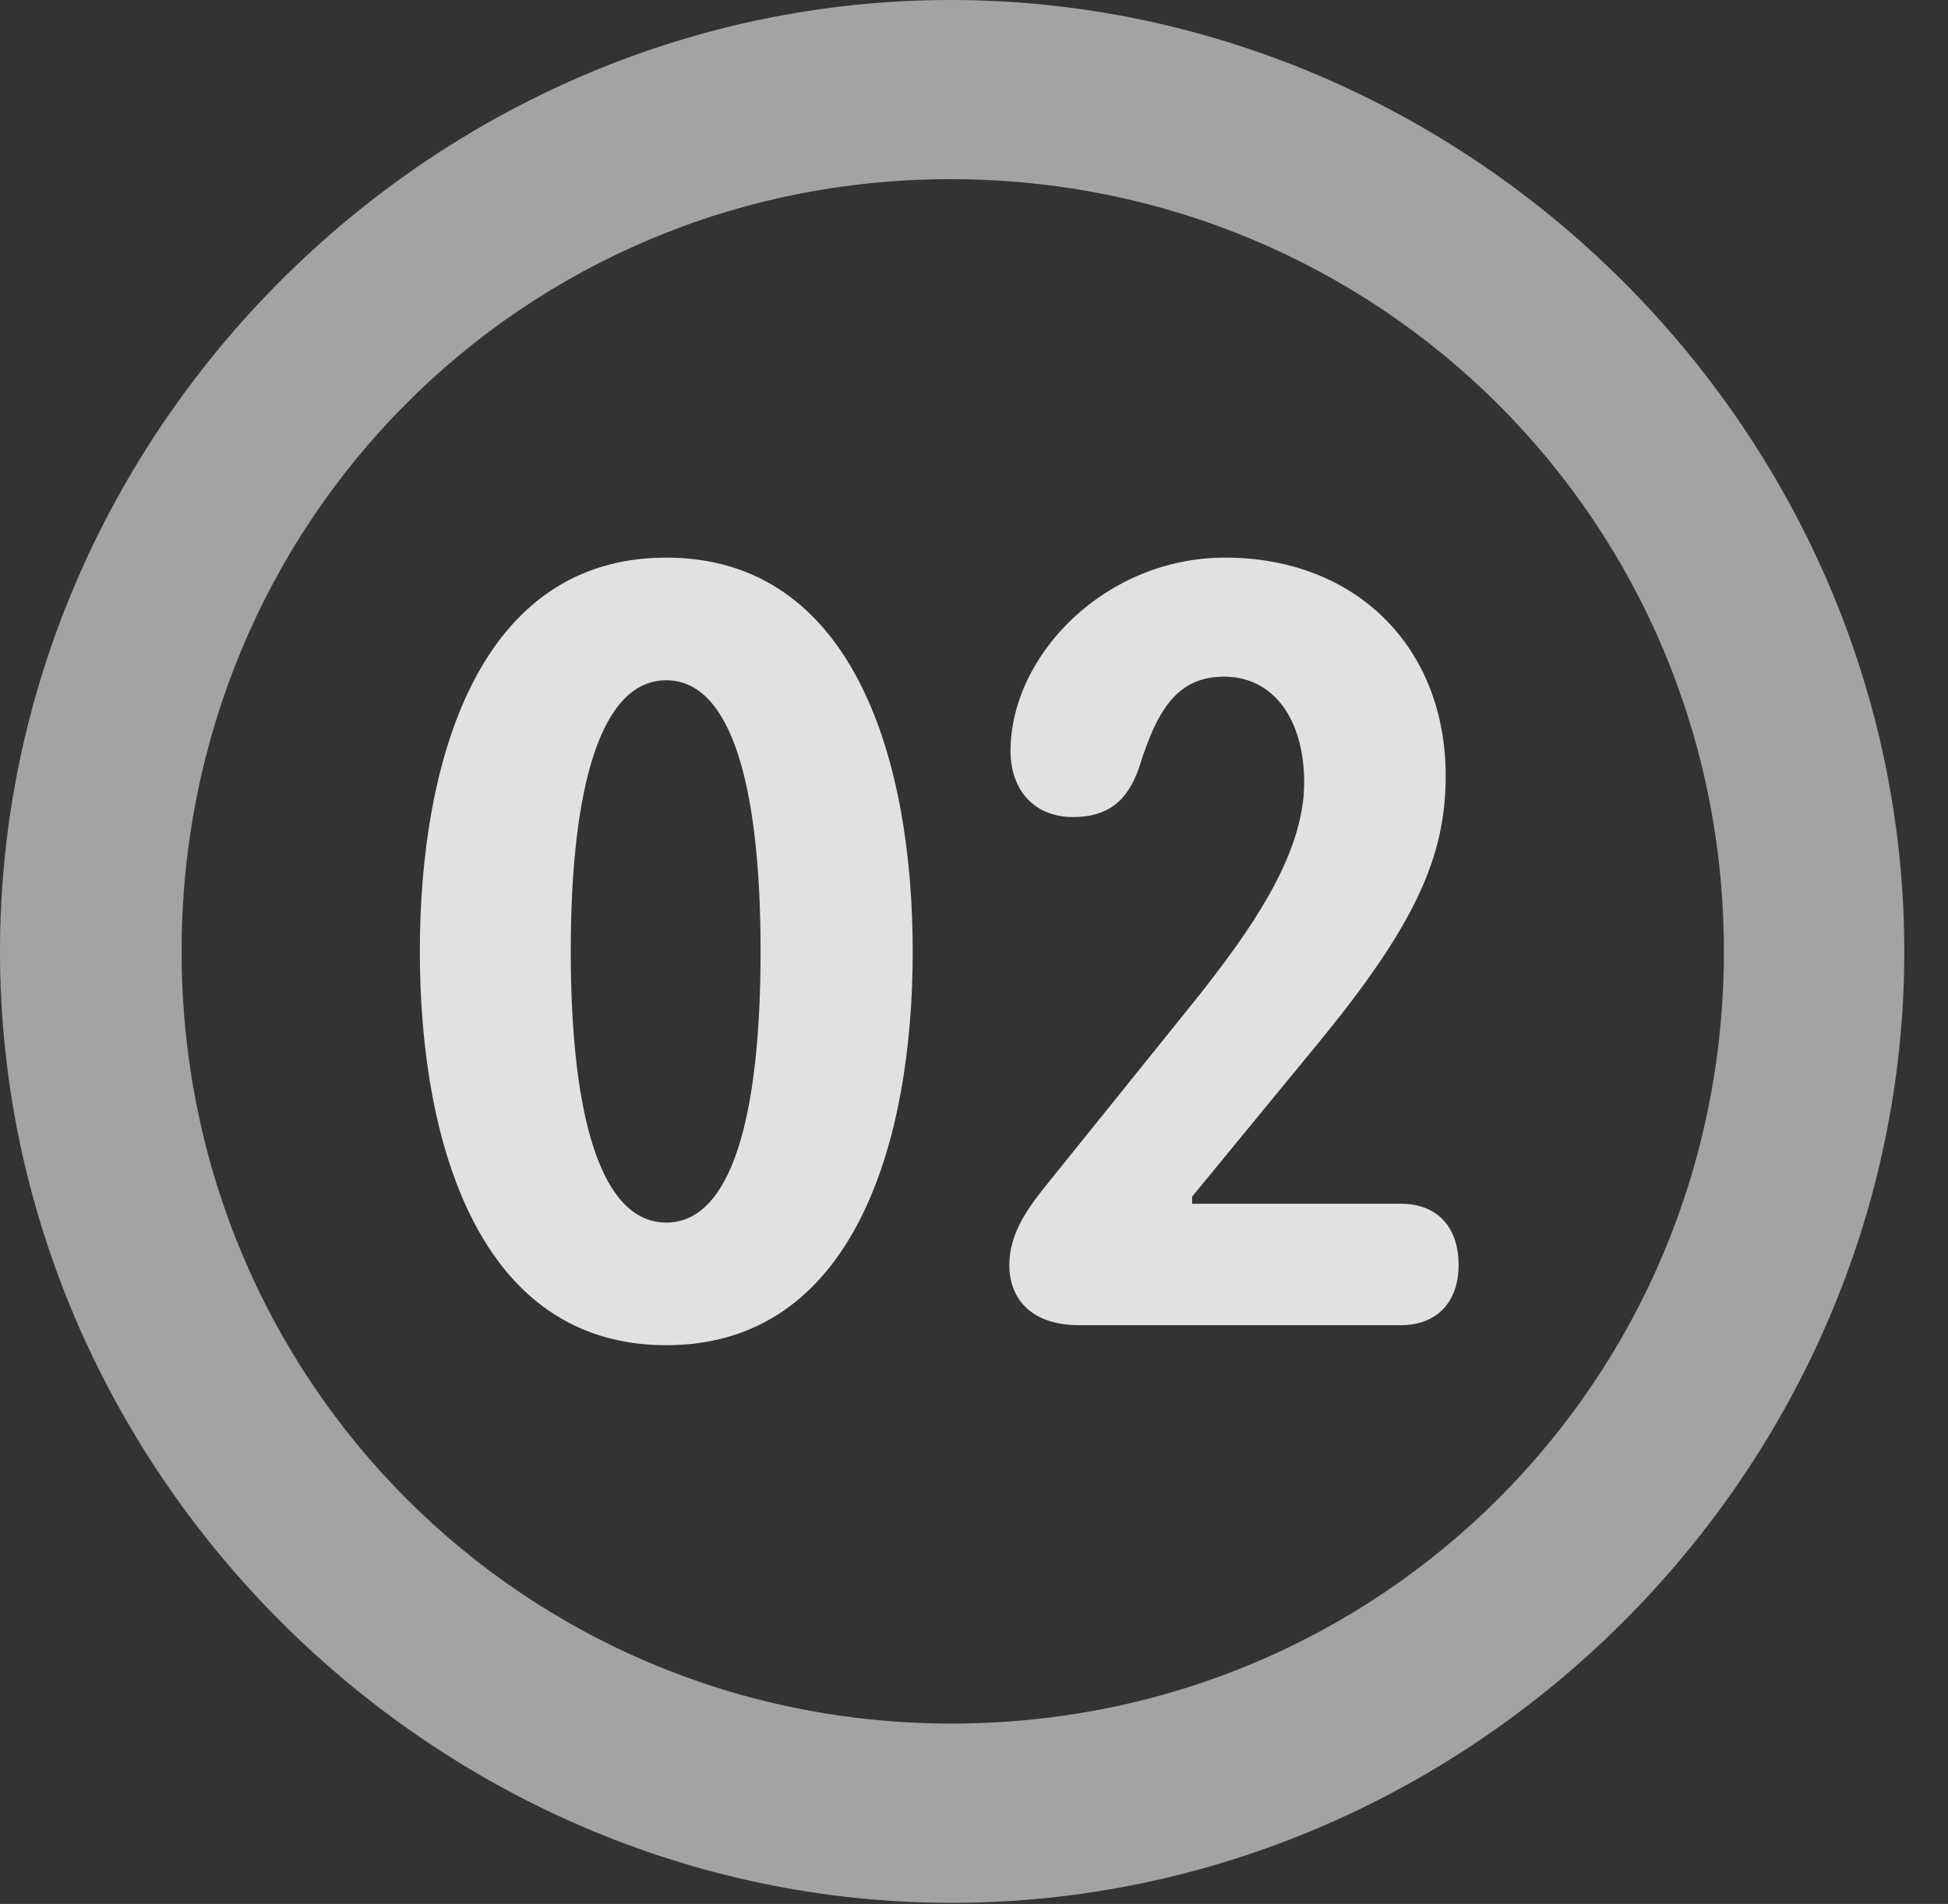 <?xml version="1.0" encoding="UTF-8"?>
<!--Generator: Apple Native CoreSVG 232.5-->
<!DOCTYPE svg
PUBLIC "-//W3C//DTD SVG 1.1//EN"
       "http://www.w3.org/Graphics/SVG/1.1/DTD/svg11.dtd">
<svg version="1.1" xmlns="http://www.w3.org/2000/svg" xmlns:xlink="http://www.w3.org/1999/xlink" width="16.133" height="15.771">
 <rect width="100%" height="100%" fill="#333333" stroke="none"/>
 <g>
  <rect height="15.771" opacity="0" width="16.133" x="0" y="0"/>
  <path d="M7.881 15.762C12.188 15.762 15.771 12.188 15.771 7.881C15.771 3.574 12.178 0 7.871 0C3.574 0 0 3.574 0 7.881C0 12.188 3.584 15.762 7.881 15.762ZM7.881 14.277C4.336 14.277 1.504 11.435 1.504 7.881C1.504 4.326 4.326 1.484 7.871 1.484C11.426 1.484 14.277 4.326 14.277 7.881C14.277 11.435 11.435 14.277 7.881 14.277Z" fill="#ffffff" fill-opacity="0.55"/>
  <path d="M5.518 11.143C7.07 11.143 7.559 9.463 7.559 7.881C7.559 6.299 7.07 4.619 5.518 4.619C3.965 4.619 3.477 6.299 3.477 7.881C3.477 9.463 3.965 11.143 5.518 11.143ZM5.518 10.127C4.98 10.127 4.727 9.258 4.727 7.881C4.727 6.504 4.98 5.635 5.518 5.635C6.055 5.635 6.299 6.504 6.299 7.881C6.299 9.258 6.055 10.127 5.518 10.127ZM8.936 10.977L11.602 10.977C11.904 10.977 12.08 10.781 12.08 10.479C12.08 10.156 11.895 9.971 11.602 9.971L9.873 9.971L9.873 9.912L10.908 8.652C11.719 7.666 11.973 7.1 11.973 6.426C11.973 5.361 11.23 4.619 10.146 4.619C9.15 4.619 8.369 5.43 8.369 6.221C8.369 6.543 8.564 6.768 8.887 6.768C9.17 6.768 9.336 6.641 9.434 6.357C9.58 5.889 9.746 5.605 10.137 5.605C10.547 5.605 10.801 5.957 10.801 6.484C10.801 7.1 10.322 7.744 9.941 8.232L8.691 9.785C8.525 9.99 8.359 10.205 8.359 10.479C8.359 10.762 8.545 10.977 8.936 10.977Z" fill="#ffffff" fill-opacity="0.85"/>
 </g>
</svg>
